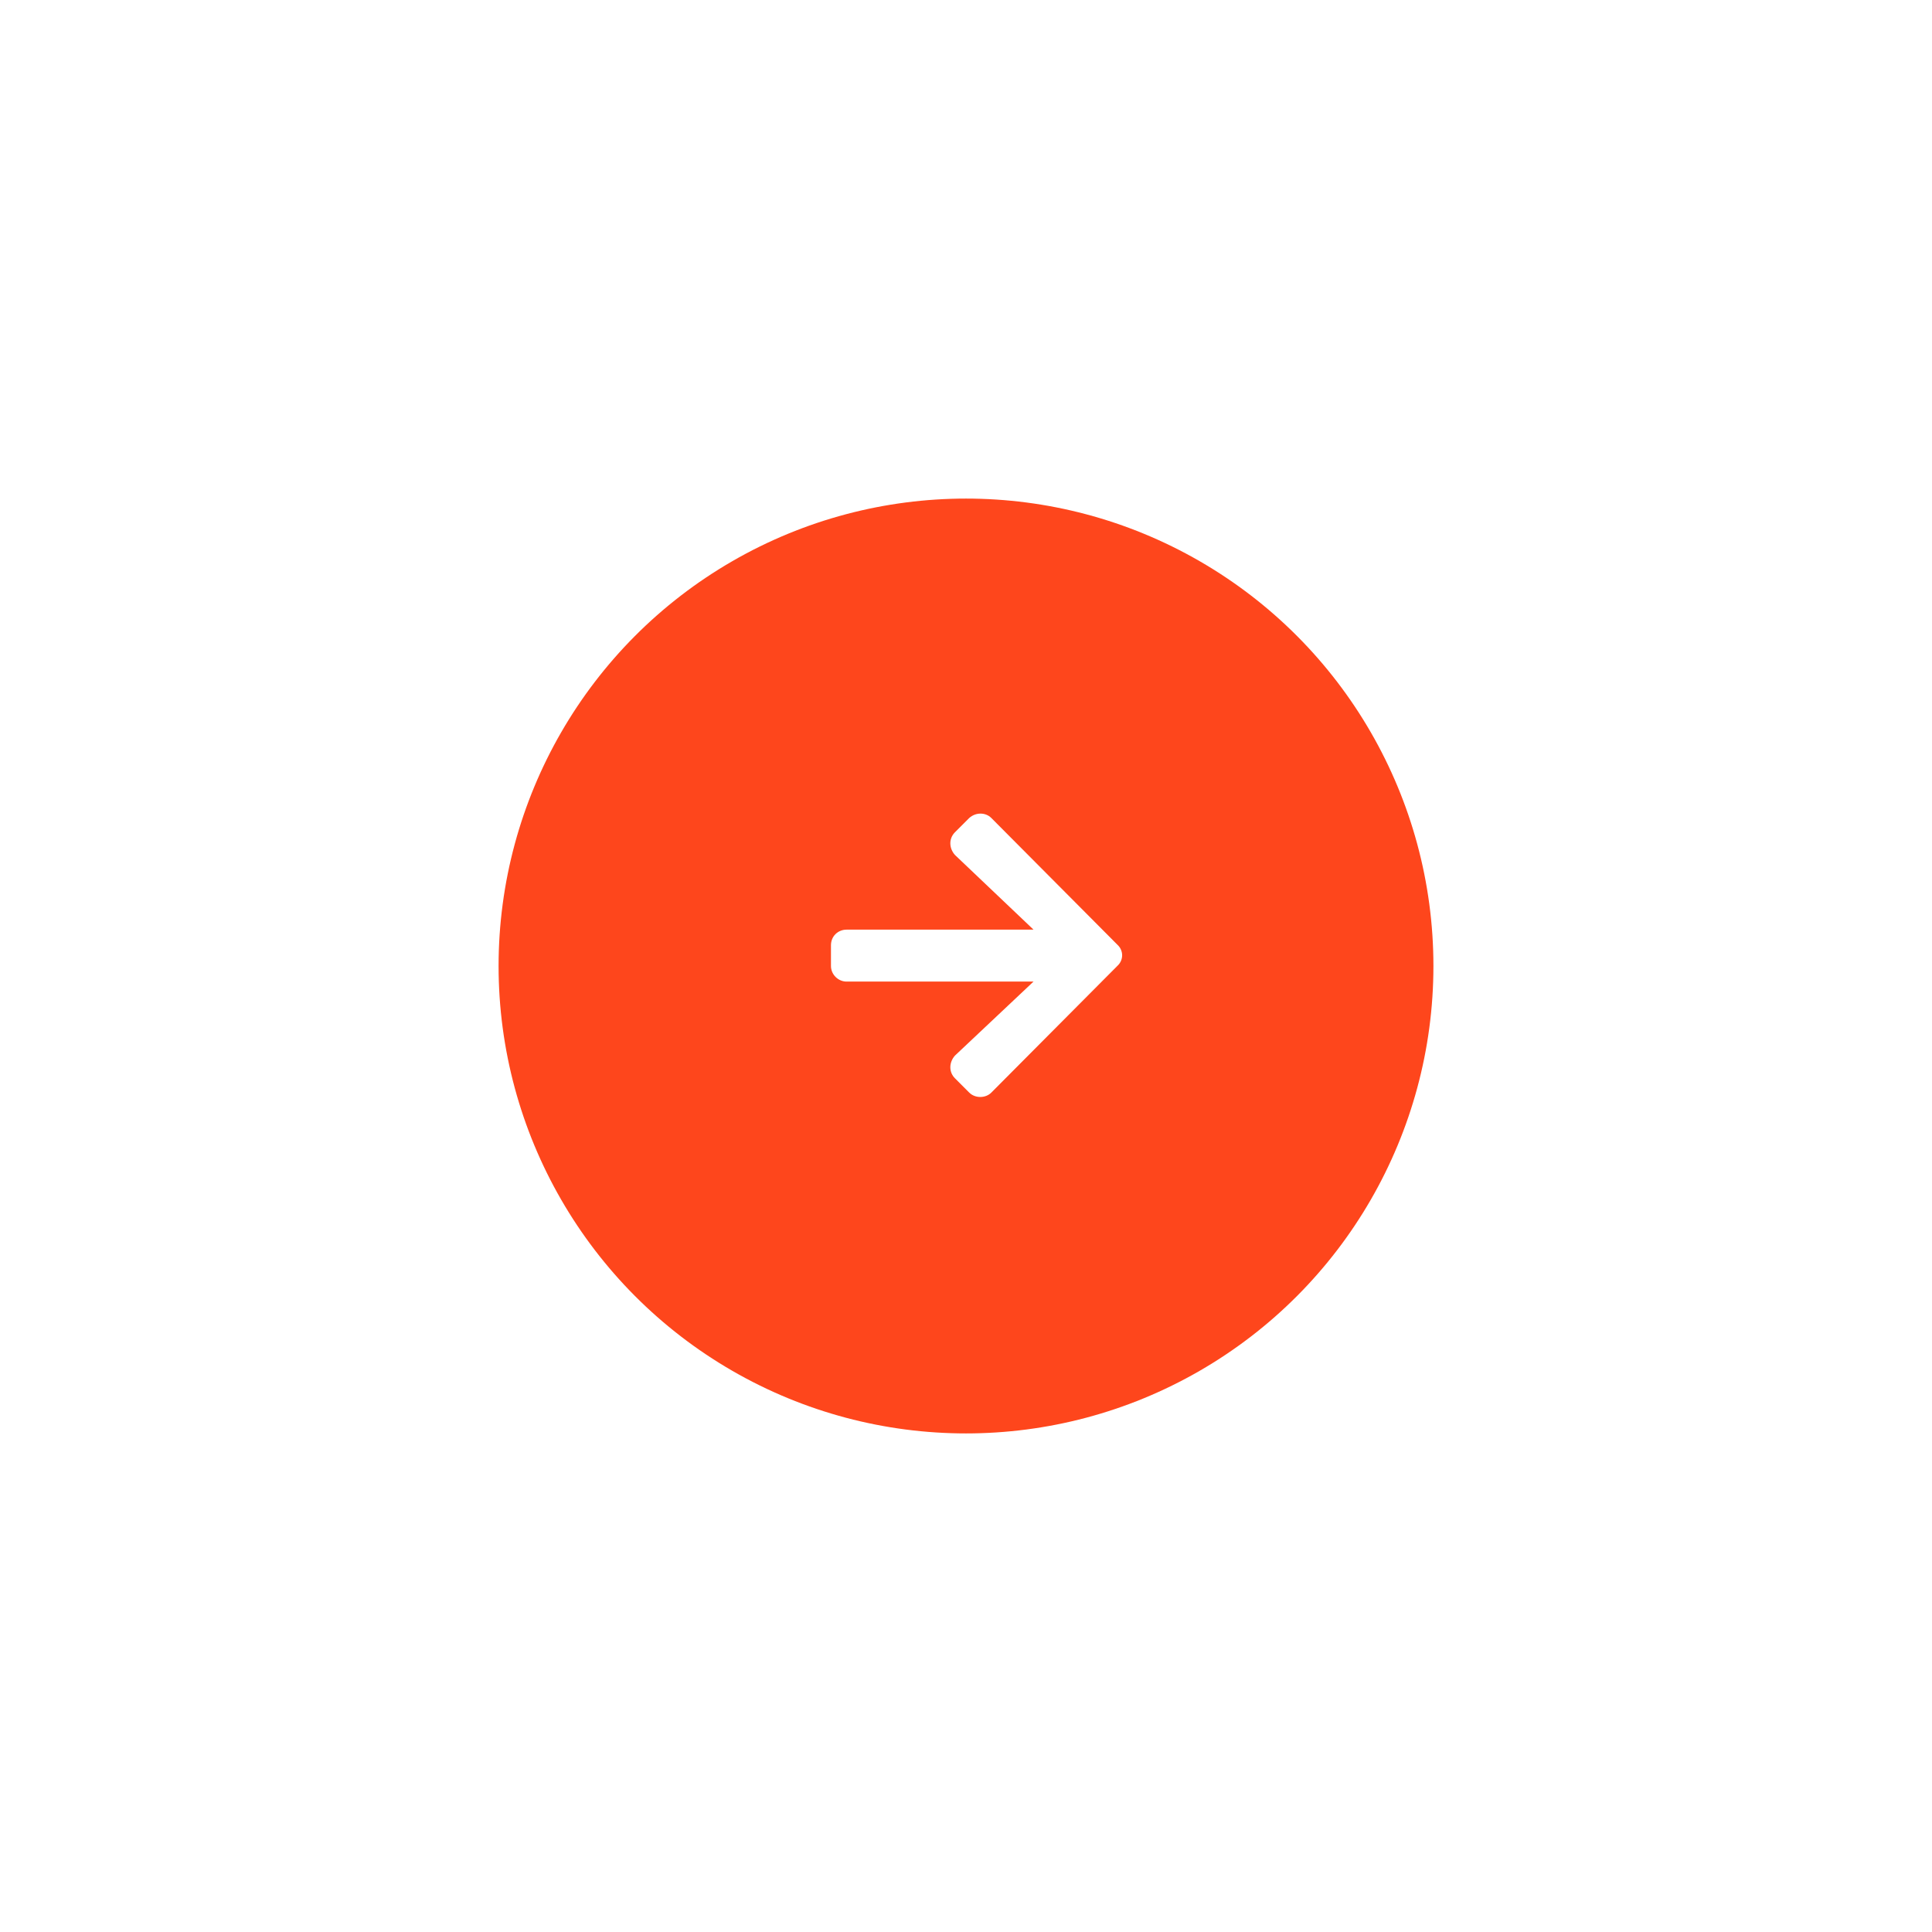 <svg width="93" height="93" viewBox="0 0 93 93" fill="none" xmlns="http://www.w3.org/2000/svg">
<g filter="url(#filter0_d_2_2240)">
<circle cx="46.5" cy="46.5" r="22.5" fill="#FE461C"/>
</g>
<path d="M45.969 40.062C45.656 40.375 45.688 40.844 45.969 41.156L49.75 44.75H40.75C40.344 44.75 40 45.062 40 45.5V46.5C40 46.906 40.344 47.25 40.75 47.25H49.75L45.969 50.812C45.688 51.125 45.656 51.594 45.969 51.906L46.656 52.594C46.938 52.875 47.438 52.875 47.719 52.594L53.781 46.5C54.094 46.219 54.094 45.75 53.781 45.469L47.719 39.375C47.438 39.094 46.969 39.094 46.656 39.375L45.969 40.062Z" fill="white"/>
<defs>
<filter id="filter0_d_2_2240" x="0" y="0" width="93" height="93" filterUnits="userSpaceOnUse" color-interpolation-filters="sRGB">
<feFlood flood-opacity="0" result="BackgroundImageFix"/>
<feColorMatrix in="SourceAlpha" type="matrix" values="0 0 0 0 0 0 0 0 0 0 0 0 0 0 0 0 0 0 127 0" result="hardAlpha"/>
<feOffset/>
<feGaussianBlur stdDeviation="12"/>
<feColorMatrix type="matrix" values="0 0 0 0 0.059 0 0 0 0 0.062 0 0 0 0 0.096 0 0 0 0.42 0"/>
<feBlend mode="normal" in2="BackgroundImageFix" result="effect1_dropShadow_2_2240"/>
<feBlend mode="normal" in="SourceGraphic" in2="effect1_dropShadow_2_2240" result="shape"/>
</filter>
</defs>
</svg>

